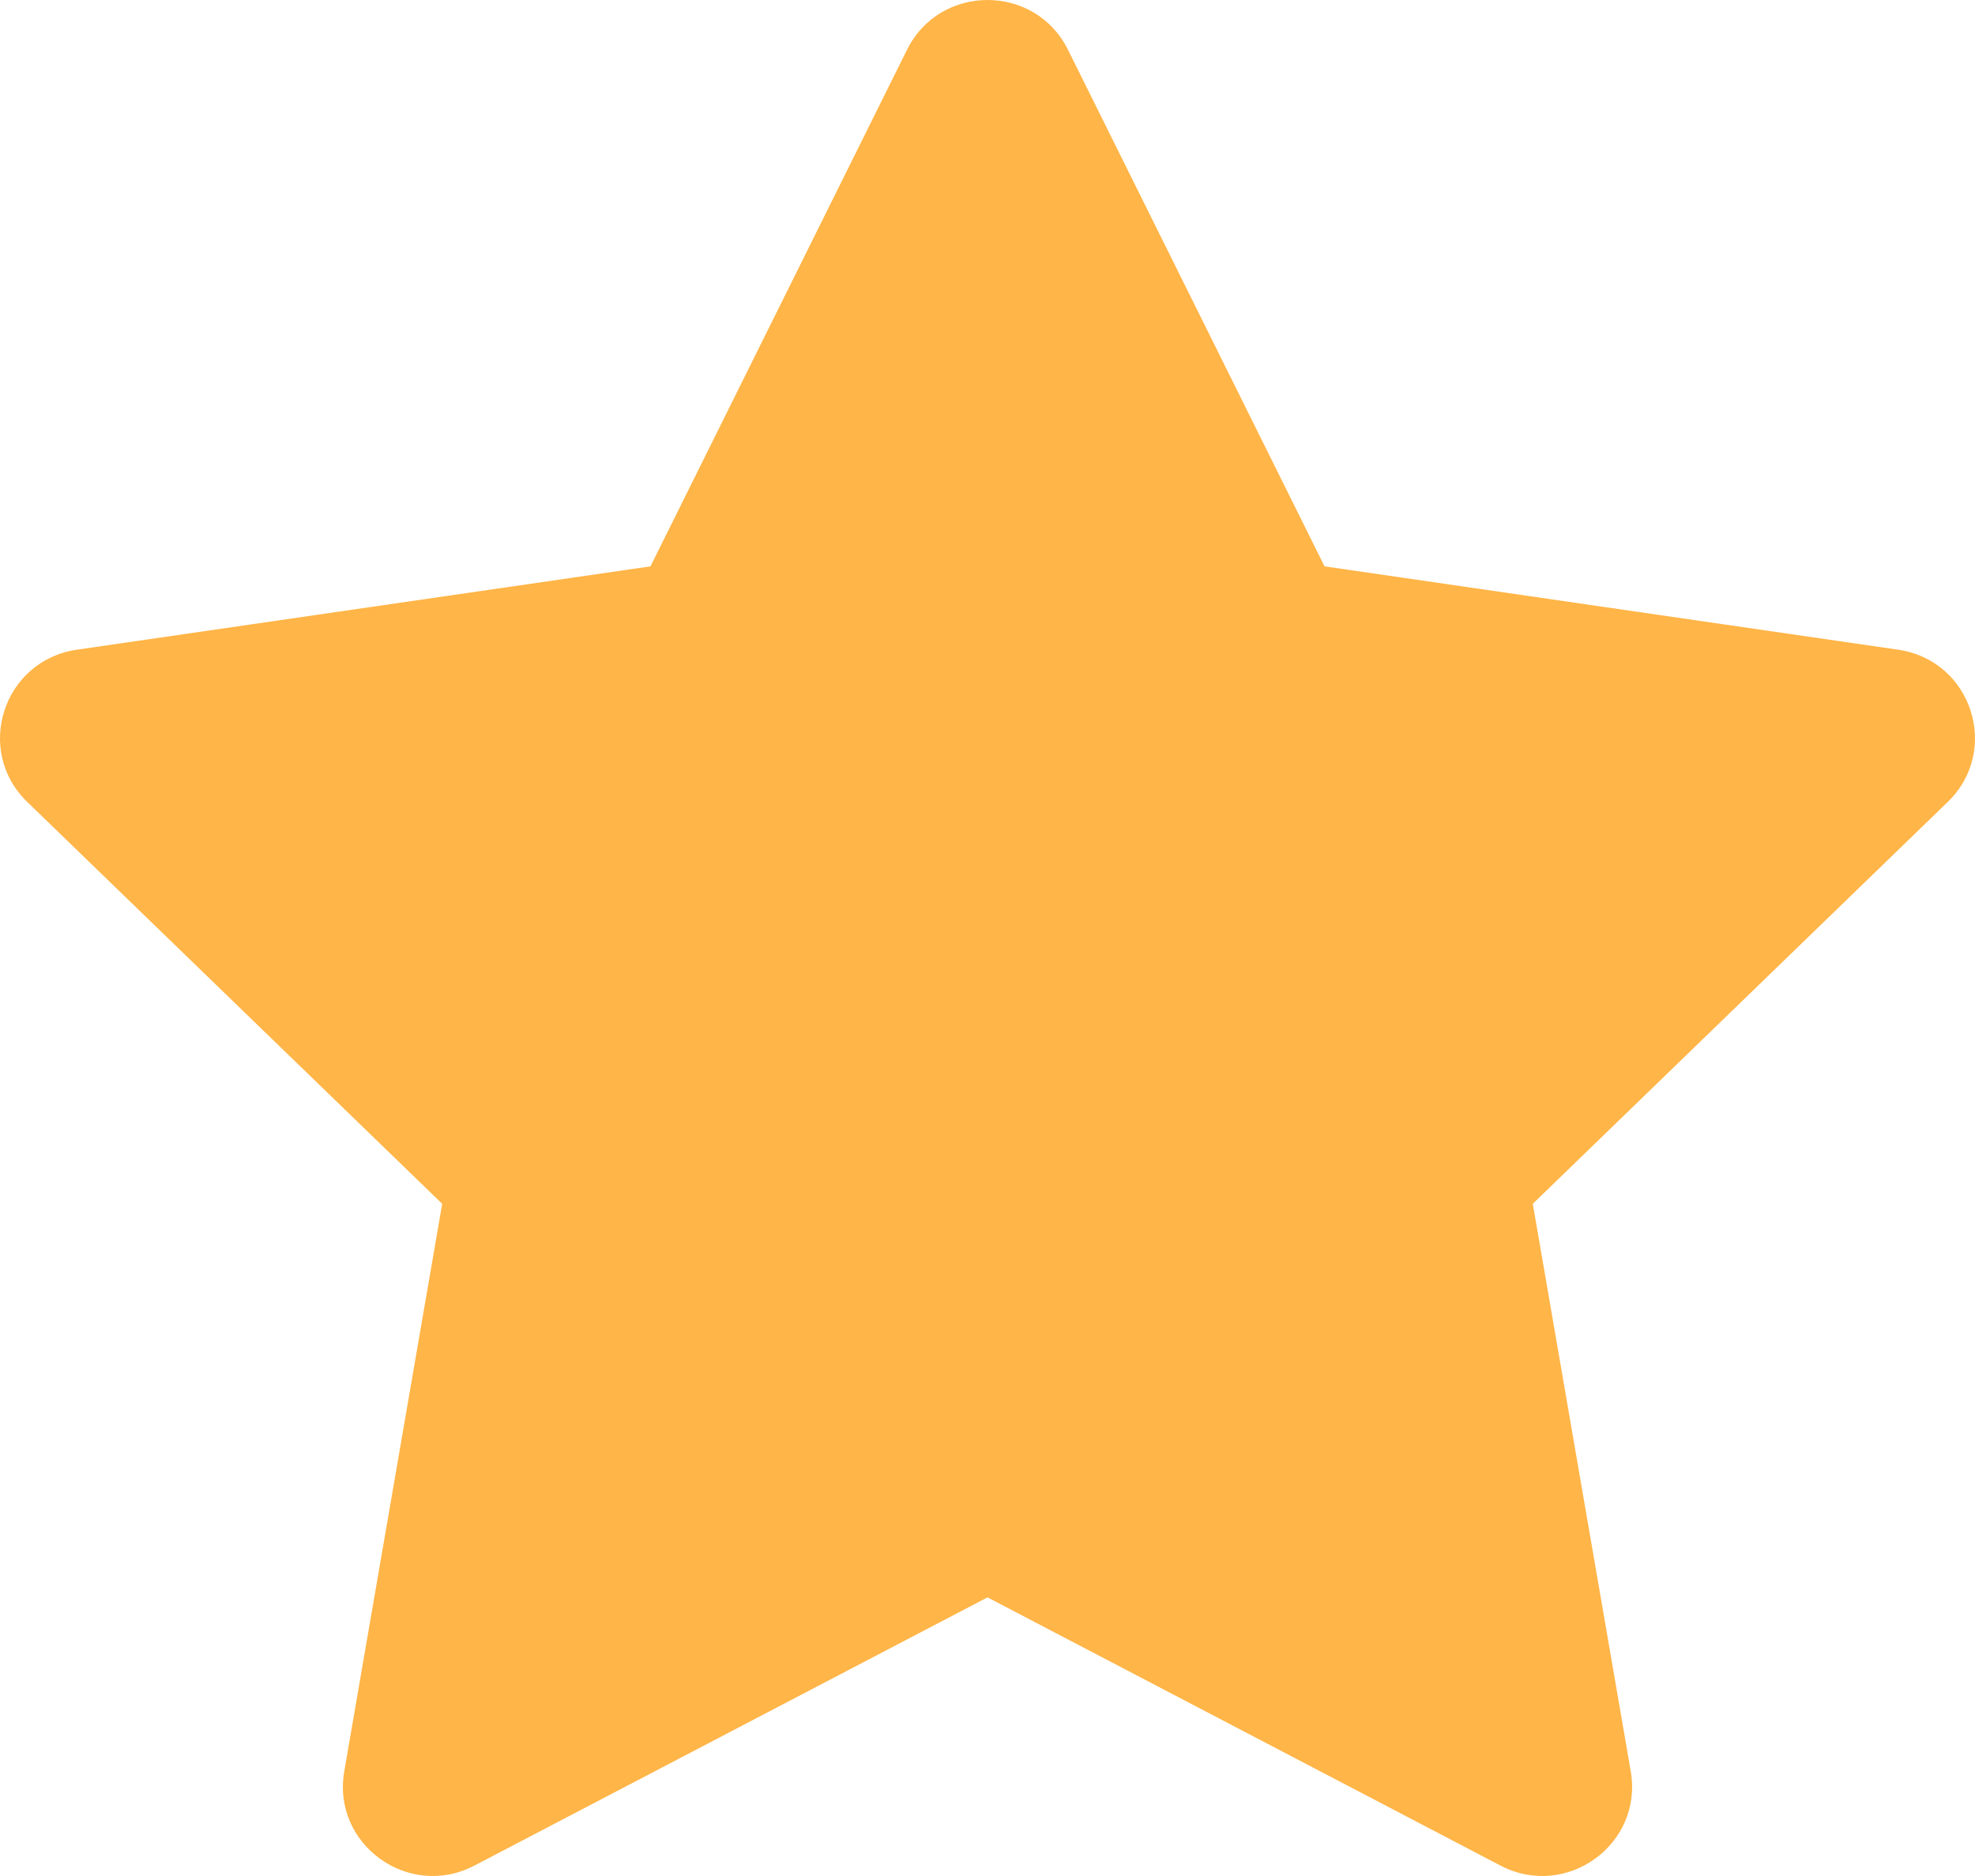 <svg width="20" height="19" viewBox="0 0 20 19" fill="none" xmlns="http://www.w3.org/2000/svg">
<path d="M6.587 5.736L9.185 0.504C9.518 -0.168 10.482 -0.168 10.815 0.504L13.413 5.736L19.221 6.58C19.967 6.688 20.264 7.599 19.724 8.122L15.522 12.192L16.514 17.941C16.641 18.68 15.861 19.243 15.194 18.894L10 16.178L4.805 18.894C4.139 19.243 3.359 18.68 3.486 17.941L4.478 12.192L0.276 8.122C-0.264 7.599 0.033 6.688 0.779 6.58L6.587 5.736Z" fill="#FFB547"/>
</svg>
